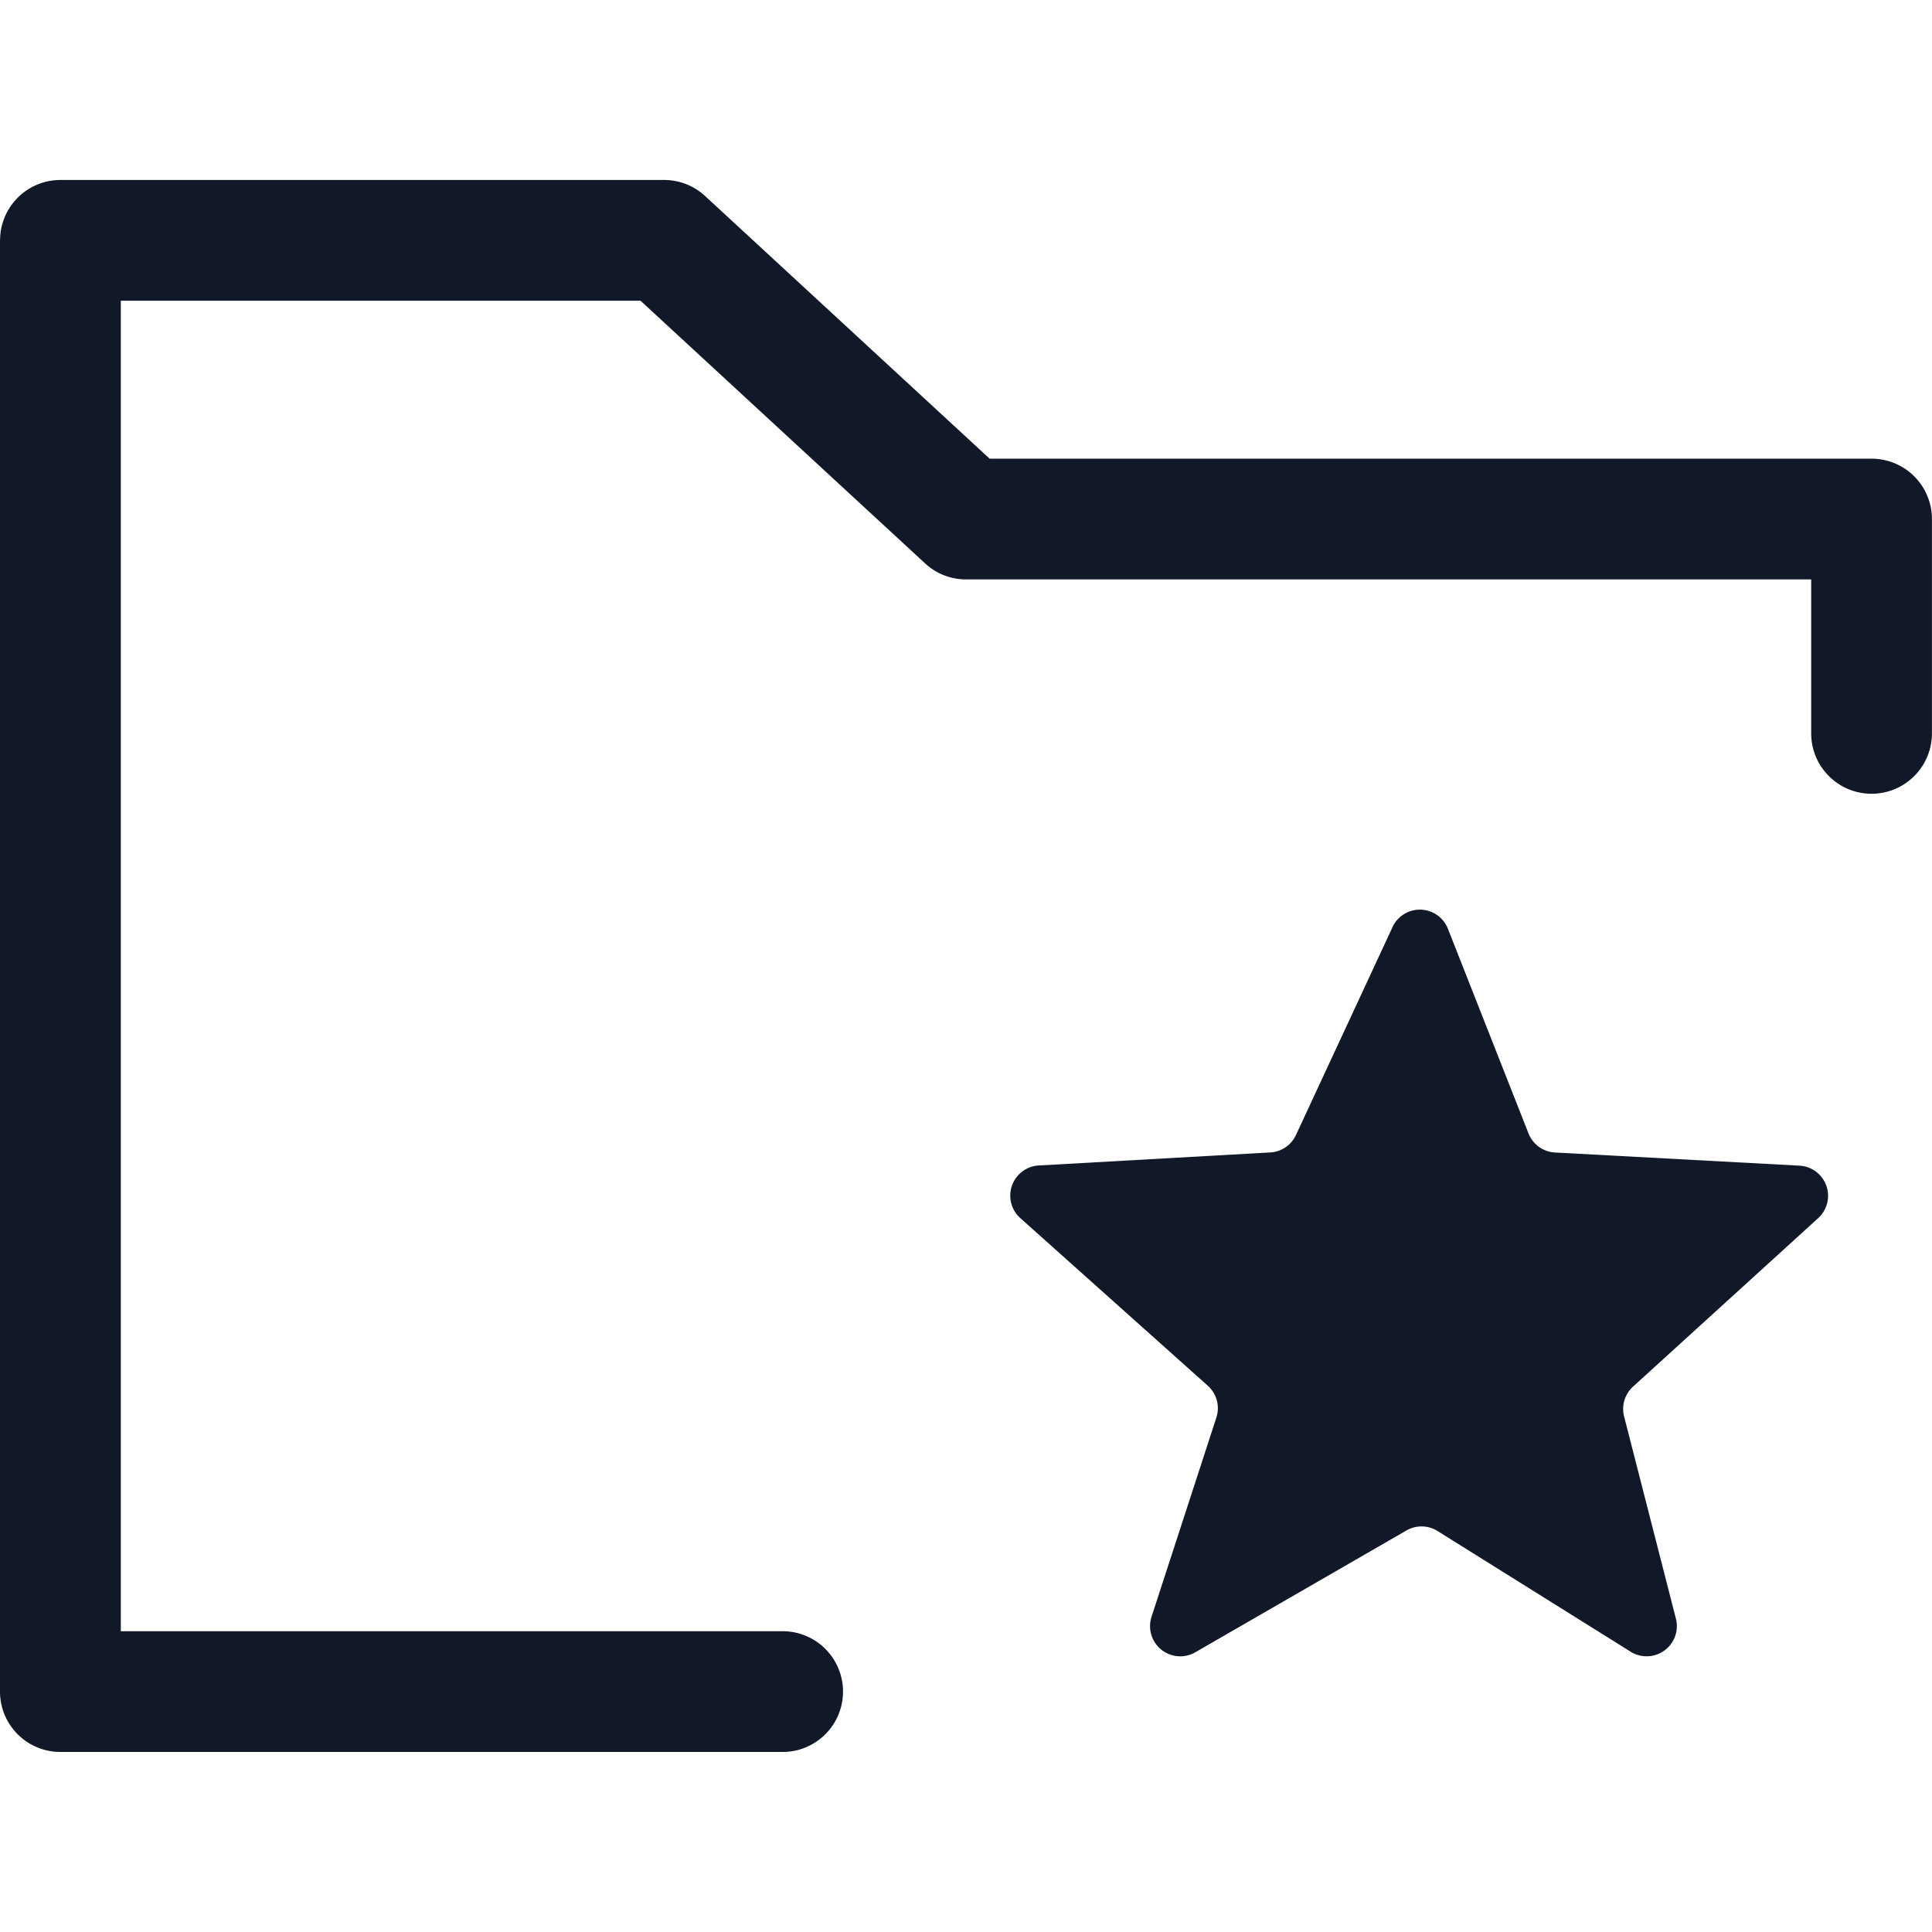 <svg xmlns="http://www.w3.org/2000/svg" width="32" height="32" fill="none"><path fill="#111827" fill-rule="evenodd" d="M.001 3.981a1 1 0 0 1 1-1h10a1 1 0 0 1 .678.266l4.712 4.35h14.608a1 1 0 0 1 1 1v3.55a1 1 0 1 1-2 0v-2.55H16c-.262 0-.5-.101-.678-.266l-4.713-4.35H2.001v22.037h10.962a1 1 0 0 1 0 2H1a1 1 0 0 1-1-1V3.981Zm23.064 11.374-1.6 3.445a.5.5 0 0 1-.426.288l-3.834.216a.5.5 0 0 0-.305.872l3.105 2.776a.5.5 0 0 1 .142.527l-1.074 3.3a.5.5 0 0 0 .725.588l3.498-2.018a.5.5 0 0 1 .515.01l3.197 1.998a.5.5 0 0 0 .75-.548L26.9 23.46a.5.5 0 0 1 .148-.493l3.066-2.79a.5.5 0 0 0-.31-.87l-4.049-.218a.5.5 0 0 1-.438-.316l-1.335-3.39a.5.5 0 0 0-.918-.028Z" clip-rule="evenodd"/></svg>